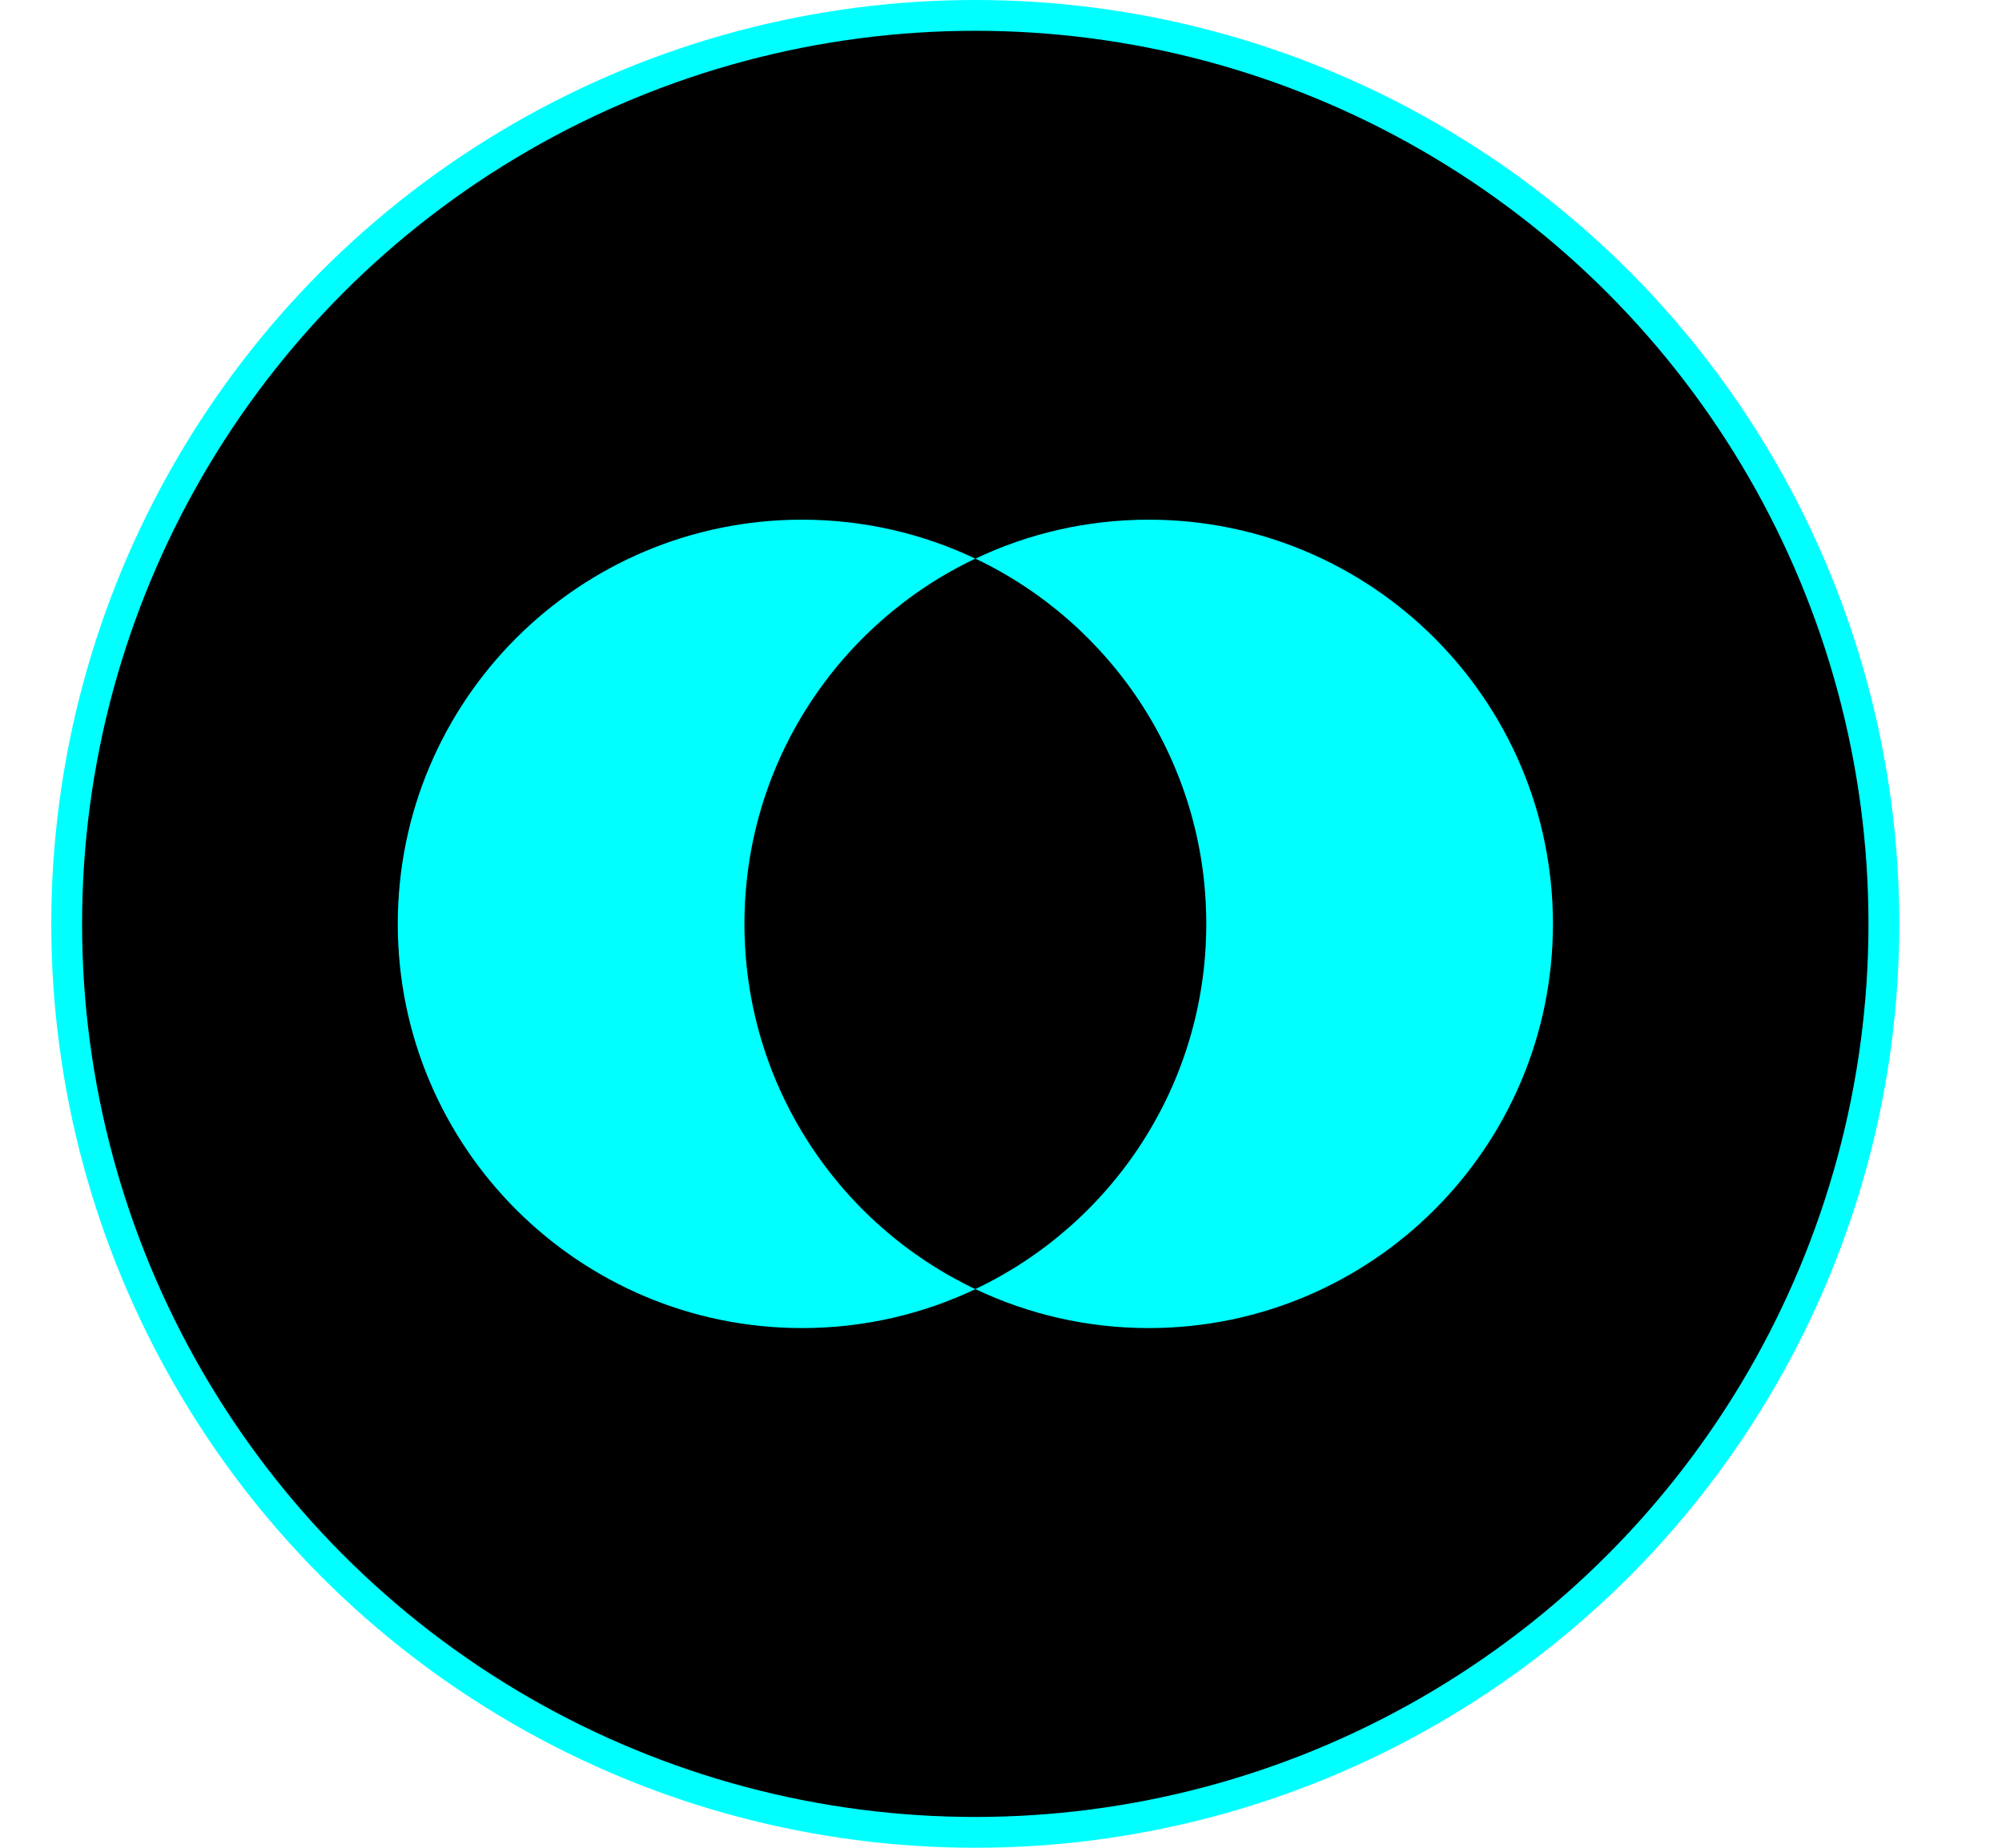 <svg width="13" height="12" viewBox="0 0 13 12" fill="none" xmlns="http://www.w3.org/2000/svg">
<circle cx="6.333" cy="6" r="5.9" fill="black" stroke="#00FFFF" stroke-width="0.2"/>
<path fill-rule="evenodd" clip-rule="evenodd" d="M10.084 6C10.084 7.45 8.908 8.625 7.459 8.625C7.056 8.625 6.675 8.534 6.334 8.372C5.993 8.534 5.611 8.625 5.208 8.625C3.759 8.625 2.583 7.45 2.583 6C2.583 4.55 3.759 3.375 5.208 3.375C5.611 3.375 5.992 3.466 6.333 3.628C5.447 4.049 4.834 4.953 4.834 6C4.834 7.047 5.447 7.951 6.333 8.372C7.22 7.951 7.833 7.047 7.833 6C7.833 4.953 7.22 4.049 6.334 3.628C6.675 3.466 7.056 3.375 7.459 3.375C8.908 3.375 10.084 4.55 10.084 6Z" fill="#00FFFF"/>
</svg>
